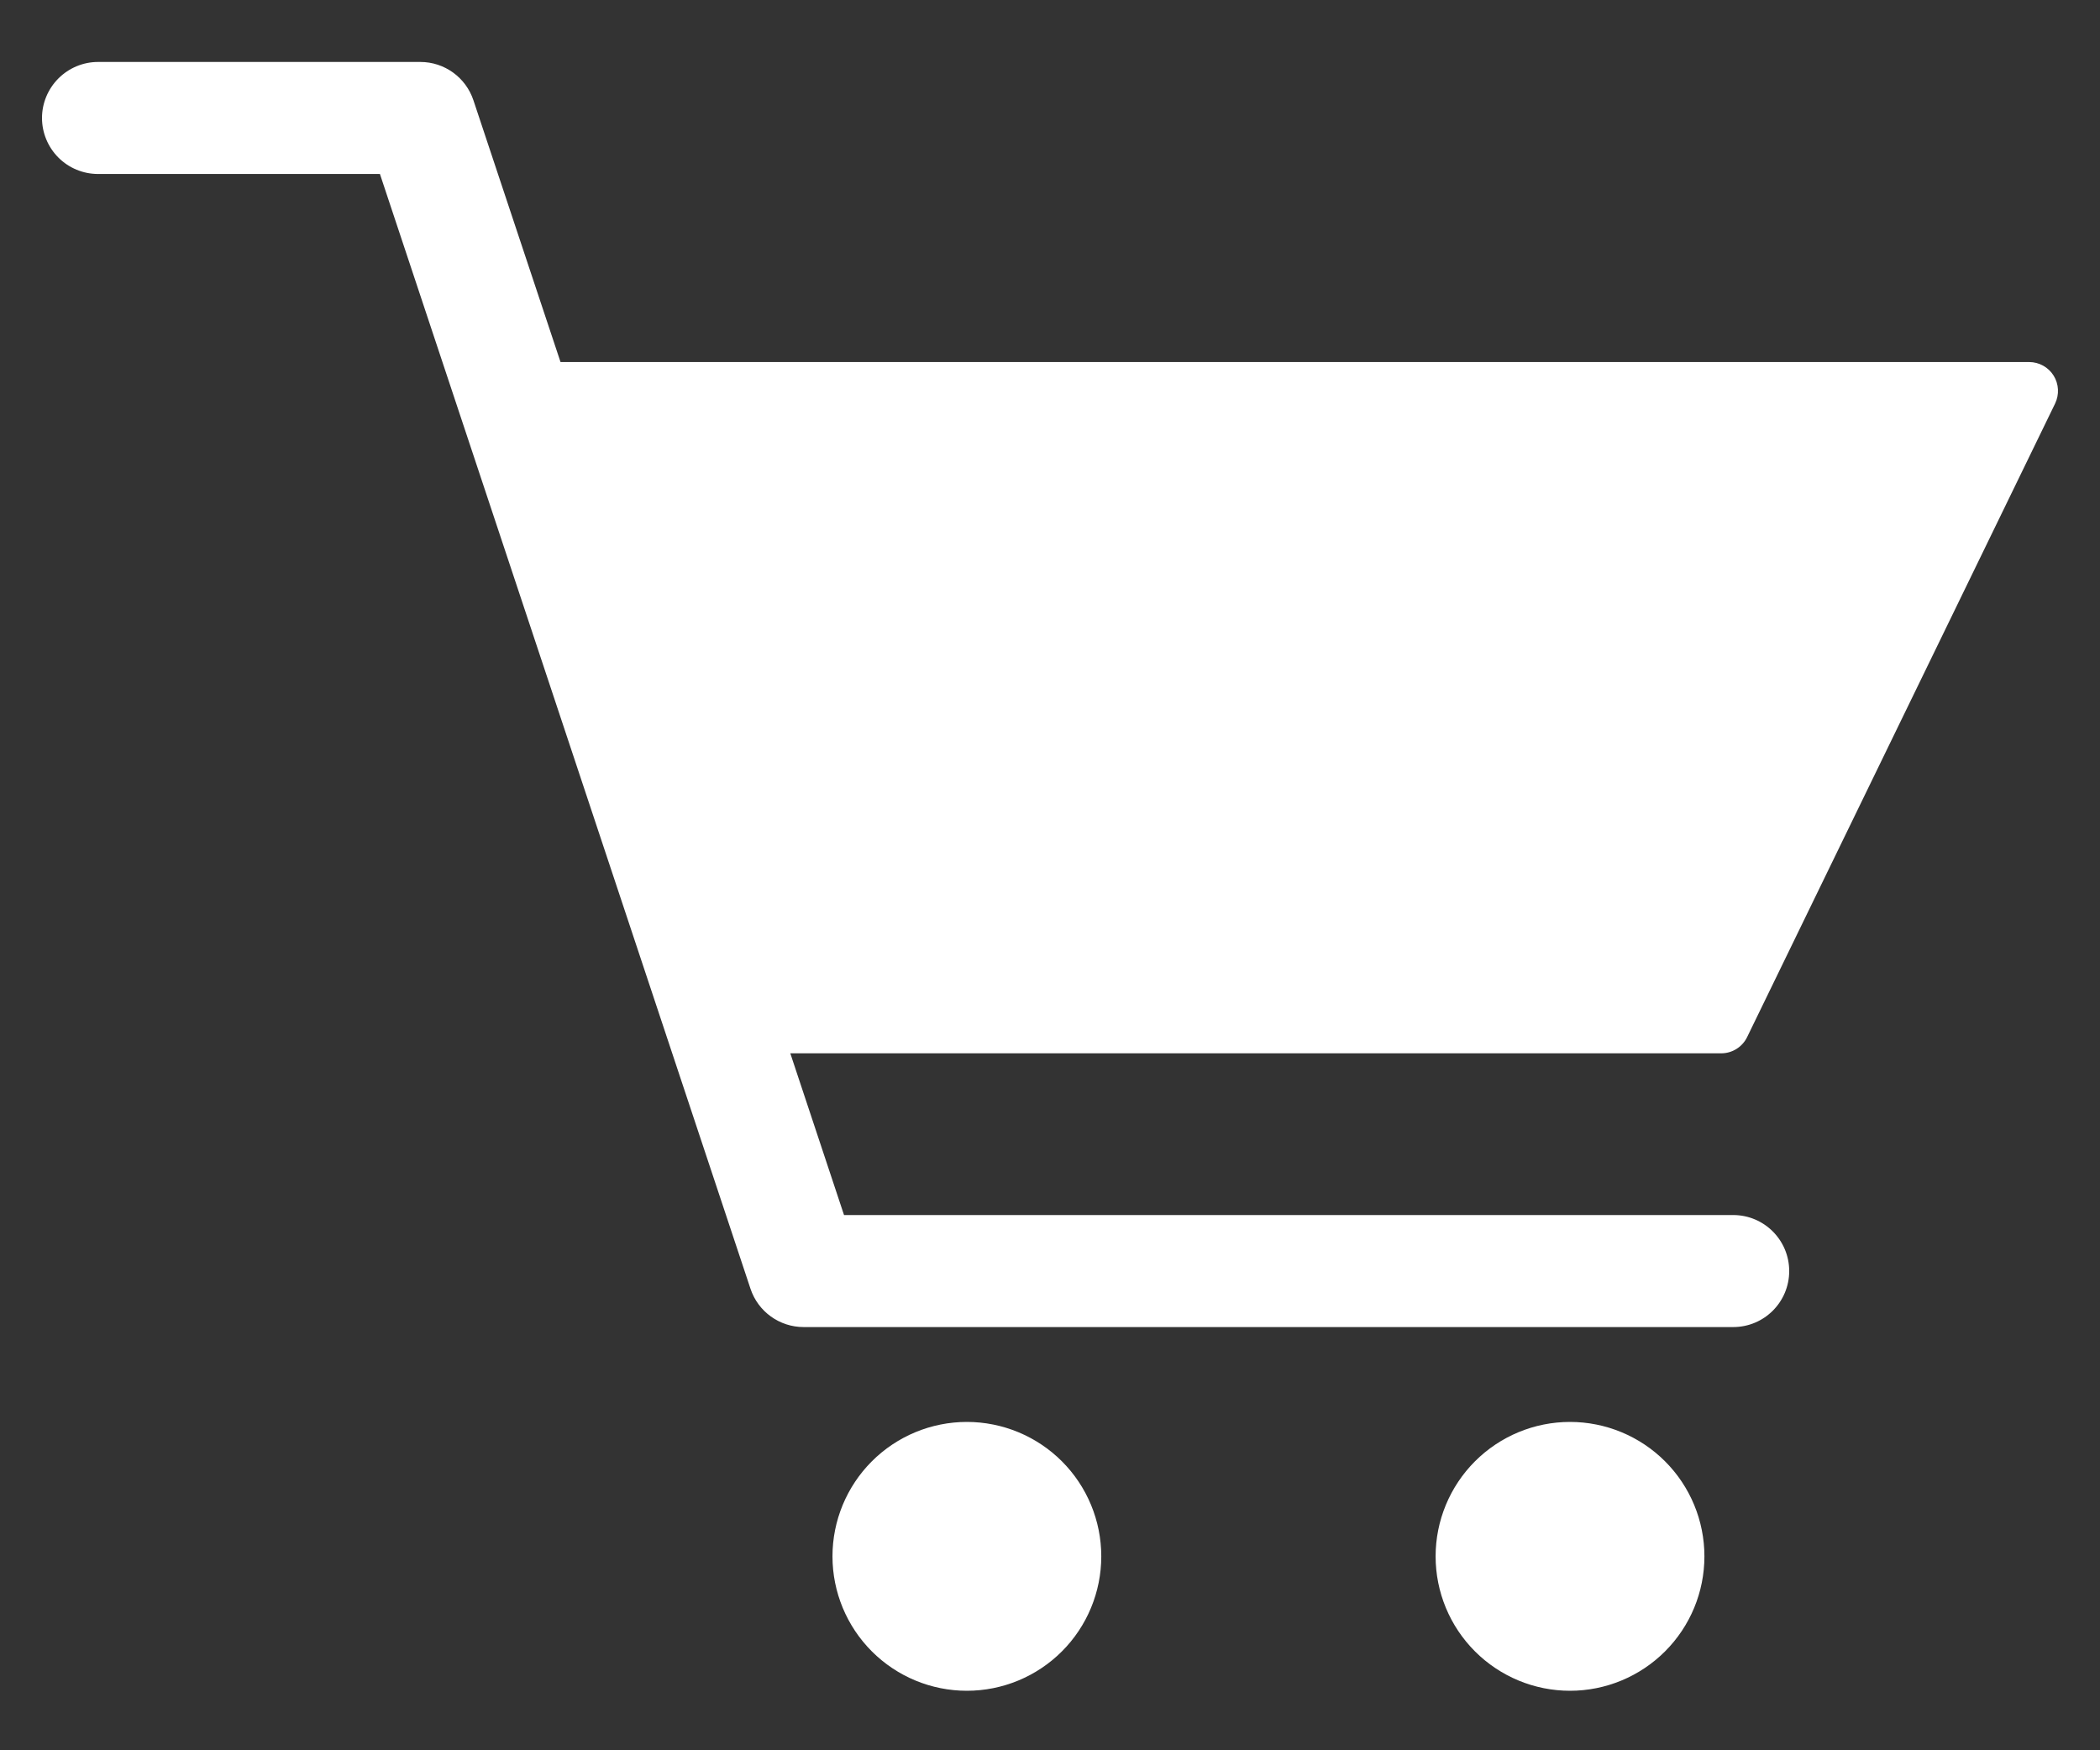 <svg width="24" height="20" viewBox="0 0 24 20" fill="none" xmlns="http://www.w3.org/2000/svg">
<rect x="0" y="0" width="24" height="20" fill="#333333" stroke="none"/>
<path d="M0.48 1.348C0.48 1.179 0.548 1.016 0.668 0.896C0.788 0.776 0.951 0.708 1.12 0.708H4.804C5.08 0.708 5.324 0.885 5.411 1.147L6.406 4.137H23.191C23.304 4.137 23.41 4.196 23.47 4.292C23.53 4.388 23.536 4.509 23.487 4.611L19.967 11.851C19.912 11.964 19.797 12.036 19.671 12.036H9.032L9.646 13.884H19.808C20.162 13.884 20.448 14.171 20.448 14.524C20.448 14.878 20.162 15.164 19.808 15.164H9.184C8.909 15.164 8.664 14.988 8.577 14.726L4.342 1.988H1.12C0.951 1.988 0.788 1.921 0.668 1.801C0.548 1.681 0.48 1.518 0.48 1.348L0.48 1.348ZM12.586 17.784C12.586 17.377 12.424 16.986 12.136 16.698C11.848 16.41 11.457 16.248 11.05 16.248C10.643 16.248 10.252 16.41 9.964 16.698C9.676 16.986 9.514 17.377 9.514 17.784C9.514 18.191 9.676 18.582 9.964 18.87C10.252 19.158 10.643 19.32 11.05 19.32C11.457 19.32 11.848 19.158 12.136 18.87C12.424 18.582 12.586 18.191 12.586 17.784ZM17.943 19.32C18.35 19.32 18.741 19.158 19.029 18.87C19.317 18.582 19.479 18.192 19.479 17.784C19.479 17.377 19.317 16.986 19.029 16.698C18.741 16.41 18.35 16.248 17.943 16.248C17.535 16.248 17.145 16.41 16.857 16.698C16.569 16.986 16.407 17.377 16.407 17.784C16.407 18.192 16.569 18.582 16.857 18.87C17.145 19.158 17.536 19.32 17.943 19.32Z" fill="white"/>
</svg>
